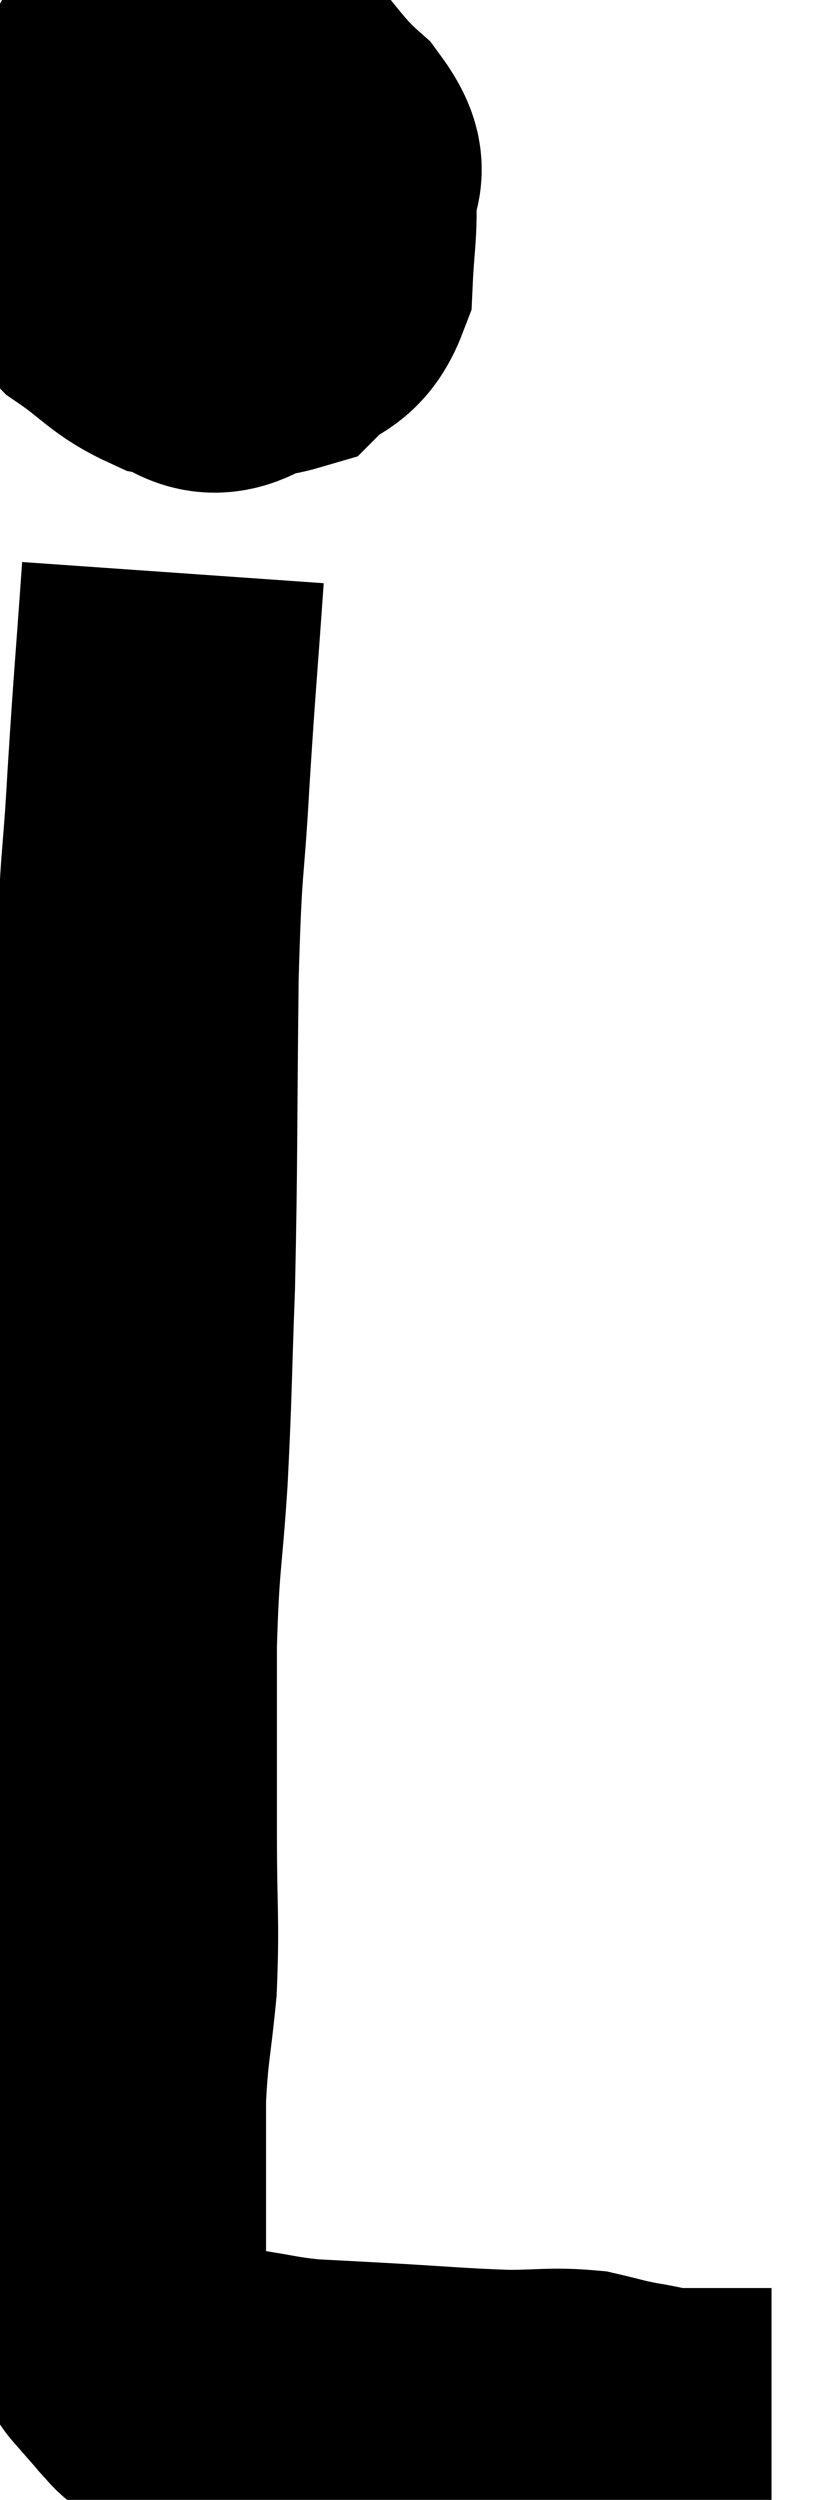 <svg xmlns="http://www.w3.org/2000/svg" viewBox="17.18 2.96 13.76 41.3" width="13.76" height="41.3"><path d="M 21.72 4.44 C 20.85 5.31, 20.595 5.4, 19.98 6.18 C 19.62 6.87, 19.245 7.035, 19.26 7.56 C 19.65 7.92, 19.41 8.1, 20.04 8.28 C 20.91 8.28, 21.165 8.46, 21.78 8.28 C 22.14 7.92, 22.305 8.07, 22.5 7.56 C 22.53 6.9, 22.575 6.795, 22.56 6.24 C 22.5 5.79, 22.86 5.91, 22.44 5.34 C 21.66 4.65, 21.66 4.215, 20.88 3.96 C 20.1 4.14, 19.995 3.705, 19.32 4.32 C 18.75 5.37, 18.285 5.61, 18.18 6.42 C 18.54 6.99, 18.435 7.08, 18.9 7.56 C 19.47 7.95, 19.515 8.1, 20.04 8.34 C 20.52 8.43, 20.565 8.745, 21 8.52 C 21.39 7.98, 21.57 7.875, 21.78 7.44 C 21.81 7.11, 21.93 7.185, 21.84 6.78 C 21.63 6.3, 21.87 6.225, 21.42 5.82 C 20.73 5.49, 20.595 5.31, 20.04 5.16 C 19.62 5.19, 19.425 4.92, 19.2 5.22 C 19.17 5.79, 19.155 6.075, 19.14 6.36 L 19.14 6.36" fill="none" stroke="black" stroke-width="5"></path><path d="M 19.92 6.24 C 20.22 6.81, 20.355 7.05, 20.52 7.38 C 20.55 7.47, 20.52 7.47, 20.58 7.56 L 20.76 7.74" fill="none" stroke="black" stroke-width="5"></path><path d="M 20.04 12.42 C 19.92 14.13, 19.905 14.175, 19.8 15.84 C 19.71 17.46, 19.68 16.995, 19.62 19.08 C 19.59 21.63, 19.605 22.11, 19.56 24.18 C 19.5 25.77, 19.515 25.875, 19.44 27.36 C 19.35 28.74, 19.305 28.635, 19.26 30.12 C 19.26 31.71, 19.26 31.89, 19.26 33.3 C 19.26 34.53, 19.305 34.68, 19.26 35.76 C 19.17 36.69, 19.125 36.72, 19.08 37.62 C 19.08 38.49, 19.08 38.655, 19.08 39.36 C 19.08 39.9, 19.08 39.975, 19.08 40.44 C 19.08 40.83, 19.02 40.905, 19.08 41.22 C 19.2 41.46, 19.26 41.58, 19.32 41.7 C 19.32 41.7, 19.215 41.58, 19.32 41.7 C 19.53 41.94, 19.635 42.06, 19.74 42.18 C 19.74 42.18, 19.695 42.135, 19.74 42.18 C 19.83 42.27, 19.83 42.3, 19.92 42.36 C 20.01 42.39, 19.98 42.36, 20.1 42.42 C 20.25 42.51, 20.16 42.555, 20.4 42.6 C 20.73 42.6, 20.595 42.555, 21.06 42.6 C 21.66 42.69, 21.675 42.72, 22.26 42.78 C 22.83 42.81, 22.575 42.795, 23.4 42.84 C 24.48 42.9, 24.705 42.93, 25.56 42.96 C 26.19 42.96, 26.31 42.915, 26.82 42.96 C 27.21 43.05, 27.21 43.065, 27.6 43.14 C 27.99 43.2, 27.96 43.23, 28.38 43.26 C 28.83 43.26, 28.965 43.26, 29.28 43.26 C 29.46 43.26, 29.52 43.26, 29.64 43.26 C 29.7 43.26, 29.685 43.26, 29.76 43.26 L 29.94 43.26" fill="none" stroke="black" stroke-width="5"></path></svg>